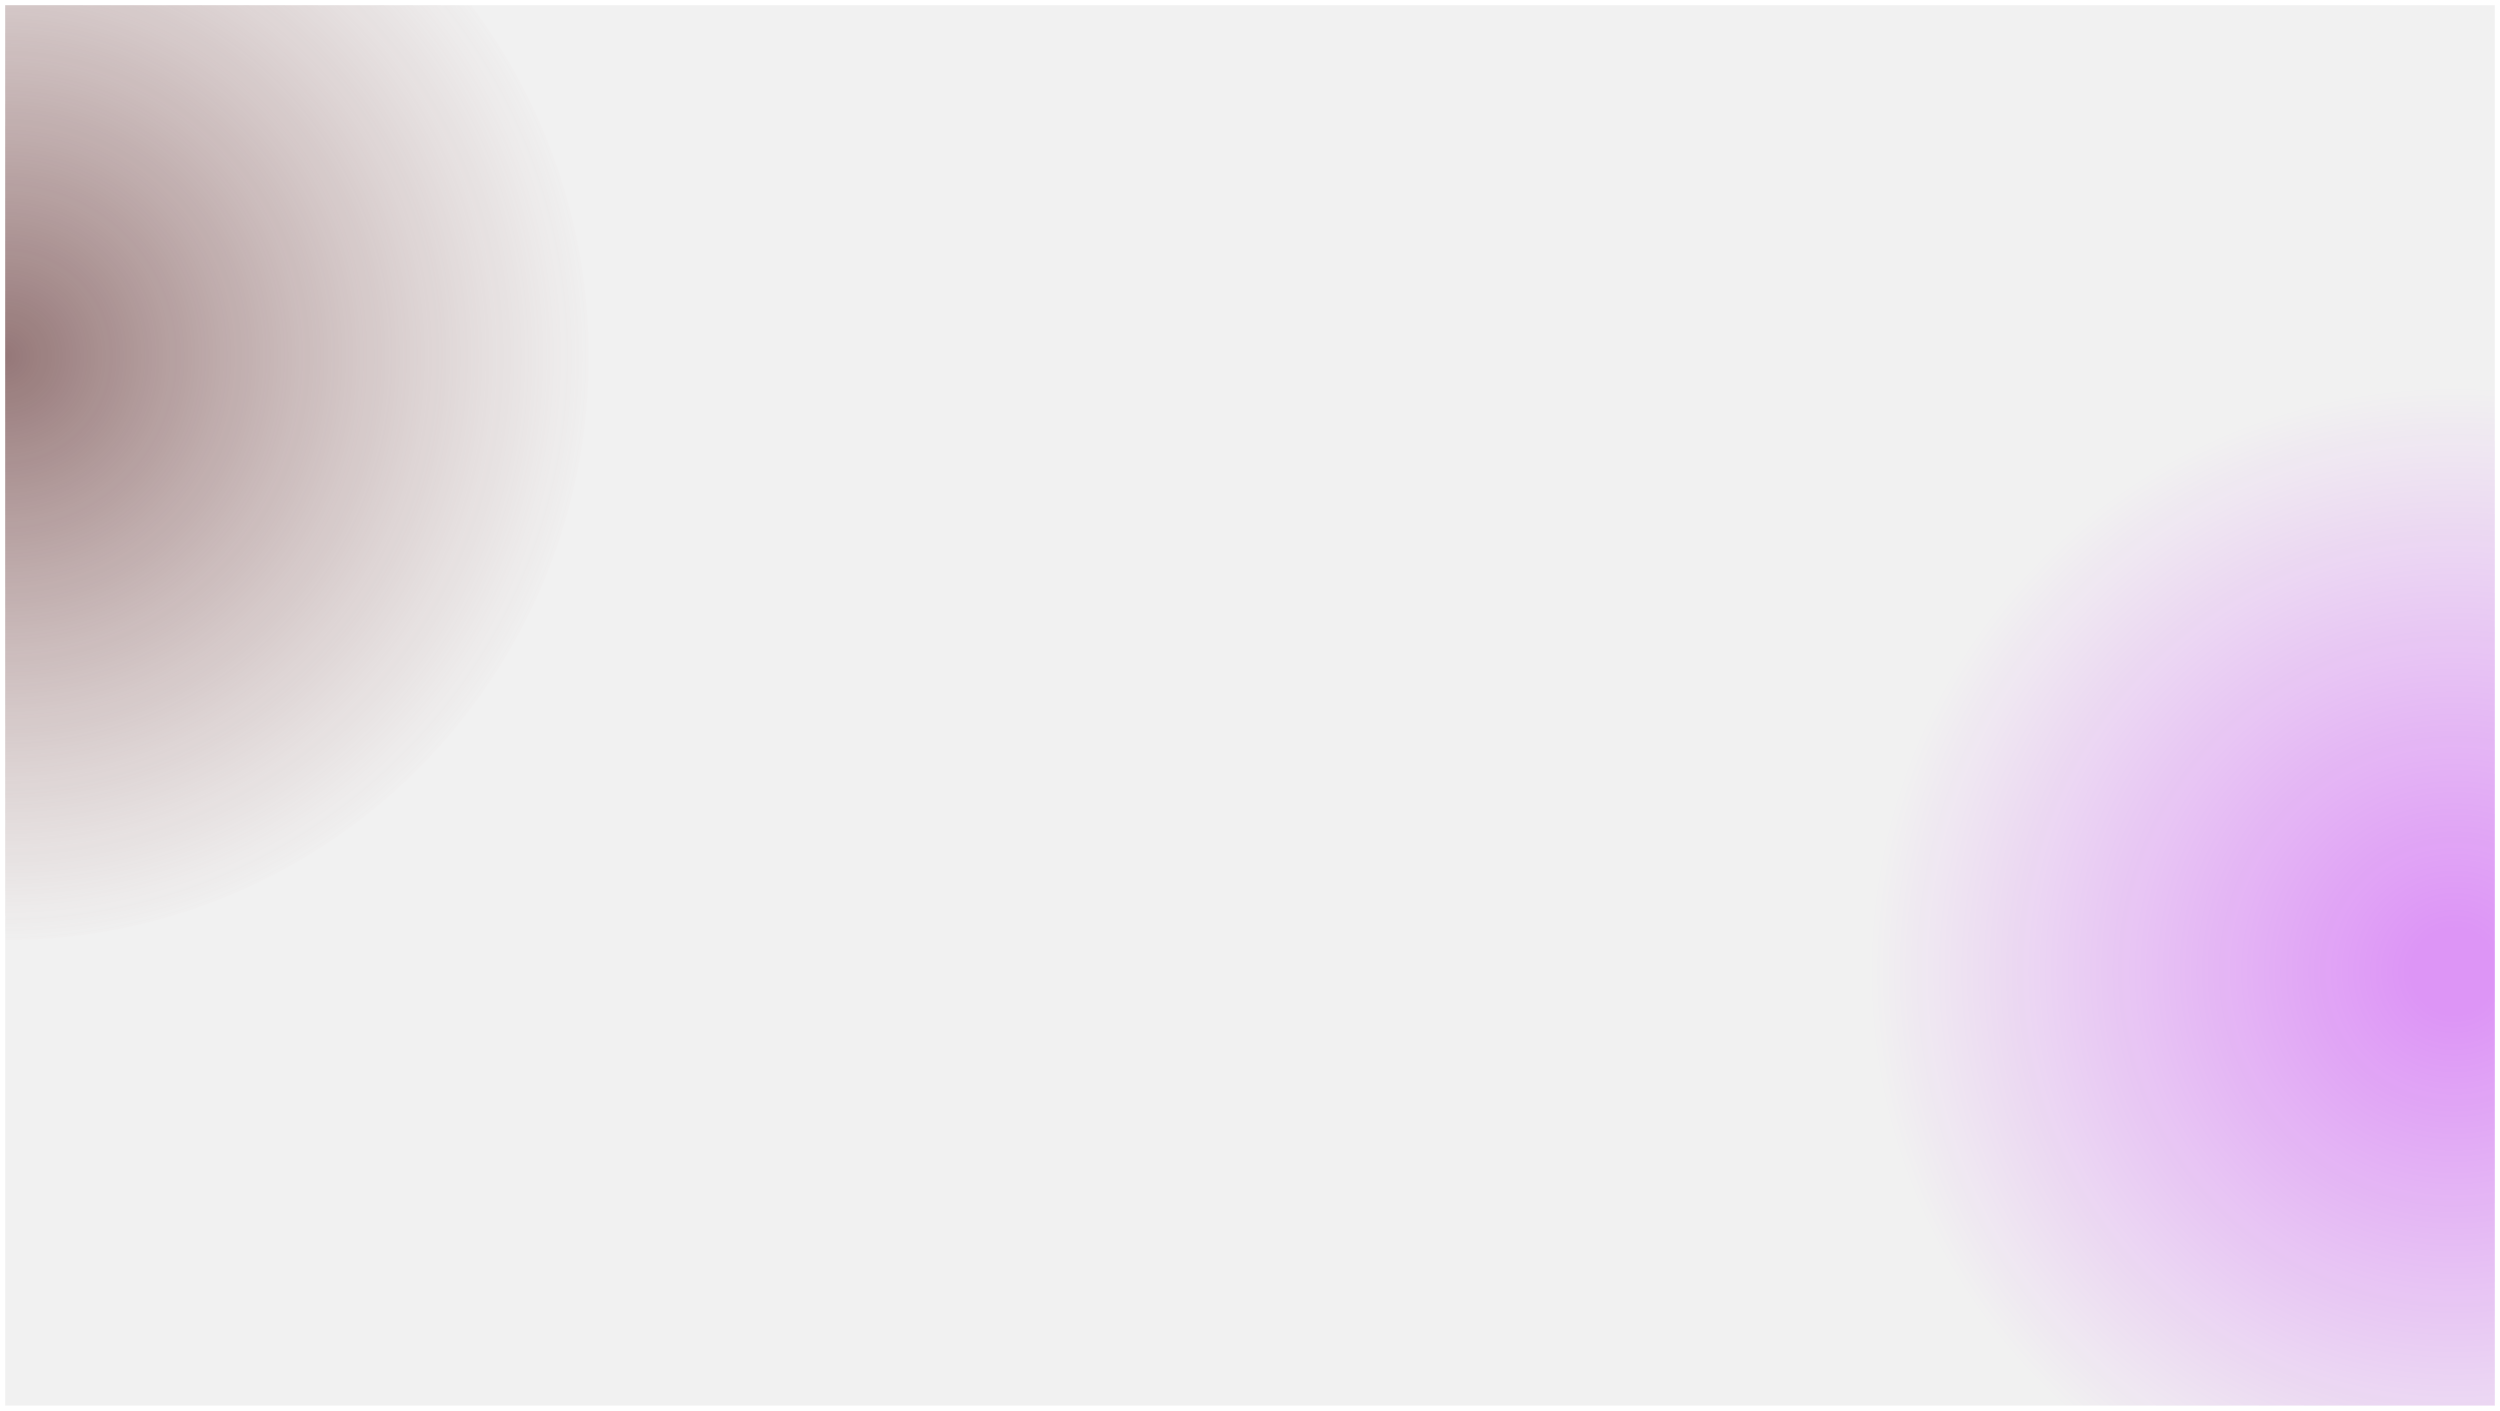 <svg width="1928" height="1088" viewBox="0 0 1928 1088" fill="none" xmlns="http://www.w3.org/2000/svg">
<g clip-path="url(#clip0_306_5)" filter="url(#filter0_d_306_5)">
<rect width="1920" height="1080" transform="translate(4)" fill="#F1F1F1"/>
<circle cx="4" cy="271" r="450" fill="url(#paint0_radial_306_5)"/>
<path d="M2342 745C2342 993.528 2140.53 1195 1892 1195C1643.47 1195 1442 993.528 1442 745C1442 496.472 1643.47 295 1892 295C2140.53 295 2342 496.472 2342 745Z" fill="url(#paint1_radial_306_5)"/>
</g>
<defs>
<filter id="filter0_d_306_5" x="0" y="0" width="1928" height="1088" filterUnits="userSpaceOnUse" color-interpolation-filters="sRGB">
<feFlood flood-opacity="0" result="BackgroundImageFix"/>
<feColorMatrix in="SourceAlpha" type="matrix" values="0 0 0 0 0 0 0 0 0 0 0 0 0 0 0 0 0 0 127 0" result="hardAlpha"/>
<feOffset dy="4"/>
<feGaussianBlur stdDeviation="2"/>
<feComposite in2="hardAlpha" operator="out"/>
<feColorMatrix type="matrix" values="0 0 0 0 0 0 0 0 0 0 0 0 0 0 0 0 0 0 0.25 0"/>
<feBlend mode="normal" in2="BackgroundImageFix" result="effect1_dropShadow_306_5"/>
<feBlend mode="normal" in="SourceGraphic" in2="effect1_dropShadow_306_5" result="shape"/>
</filter>
<radialGradient id="paint0_radial_306_5" cx="0" cy="0" r="1" gradientUnits="userSpaceOnUse" gradientTransform="translate(4 271) rotate(90) scale(450)">
<stop stop-color="#633637" stop-opacity="0.65"/>
<stop offset="1" stop-color="#986666" stop-opacity="0.01"/>
</radialGradient>
<radialGradient id="paint1_radial_306_5" cx="0" cy="0" r="1" gradientUnits="userSpaceOnUse" gradientTransform="translate(1892 745) rotate(90) scale(450)">
<stop offset="0.073" stop-color="#BD00FF" stop-opacity="0.38"/>
<stop offset="1" stop-color="#BD00FF" stop-opacity="0"/>
</radialGradient>
<clipPath id="clip0_306_5">
<rect width="1920" height="1080" fill="white" transform="translate(4)"/>
</clipPath>
</defs>
</svg>
